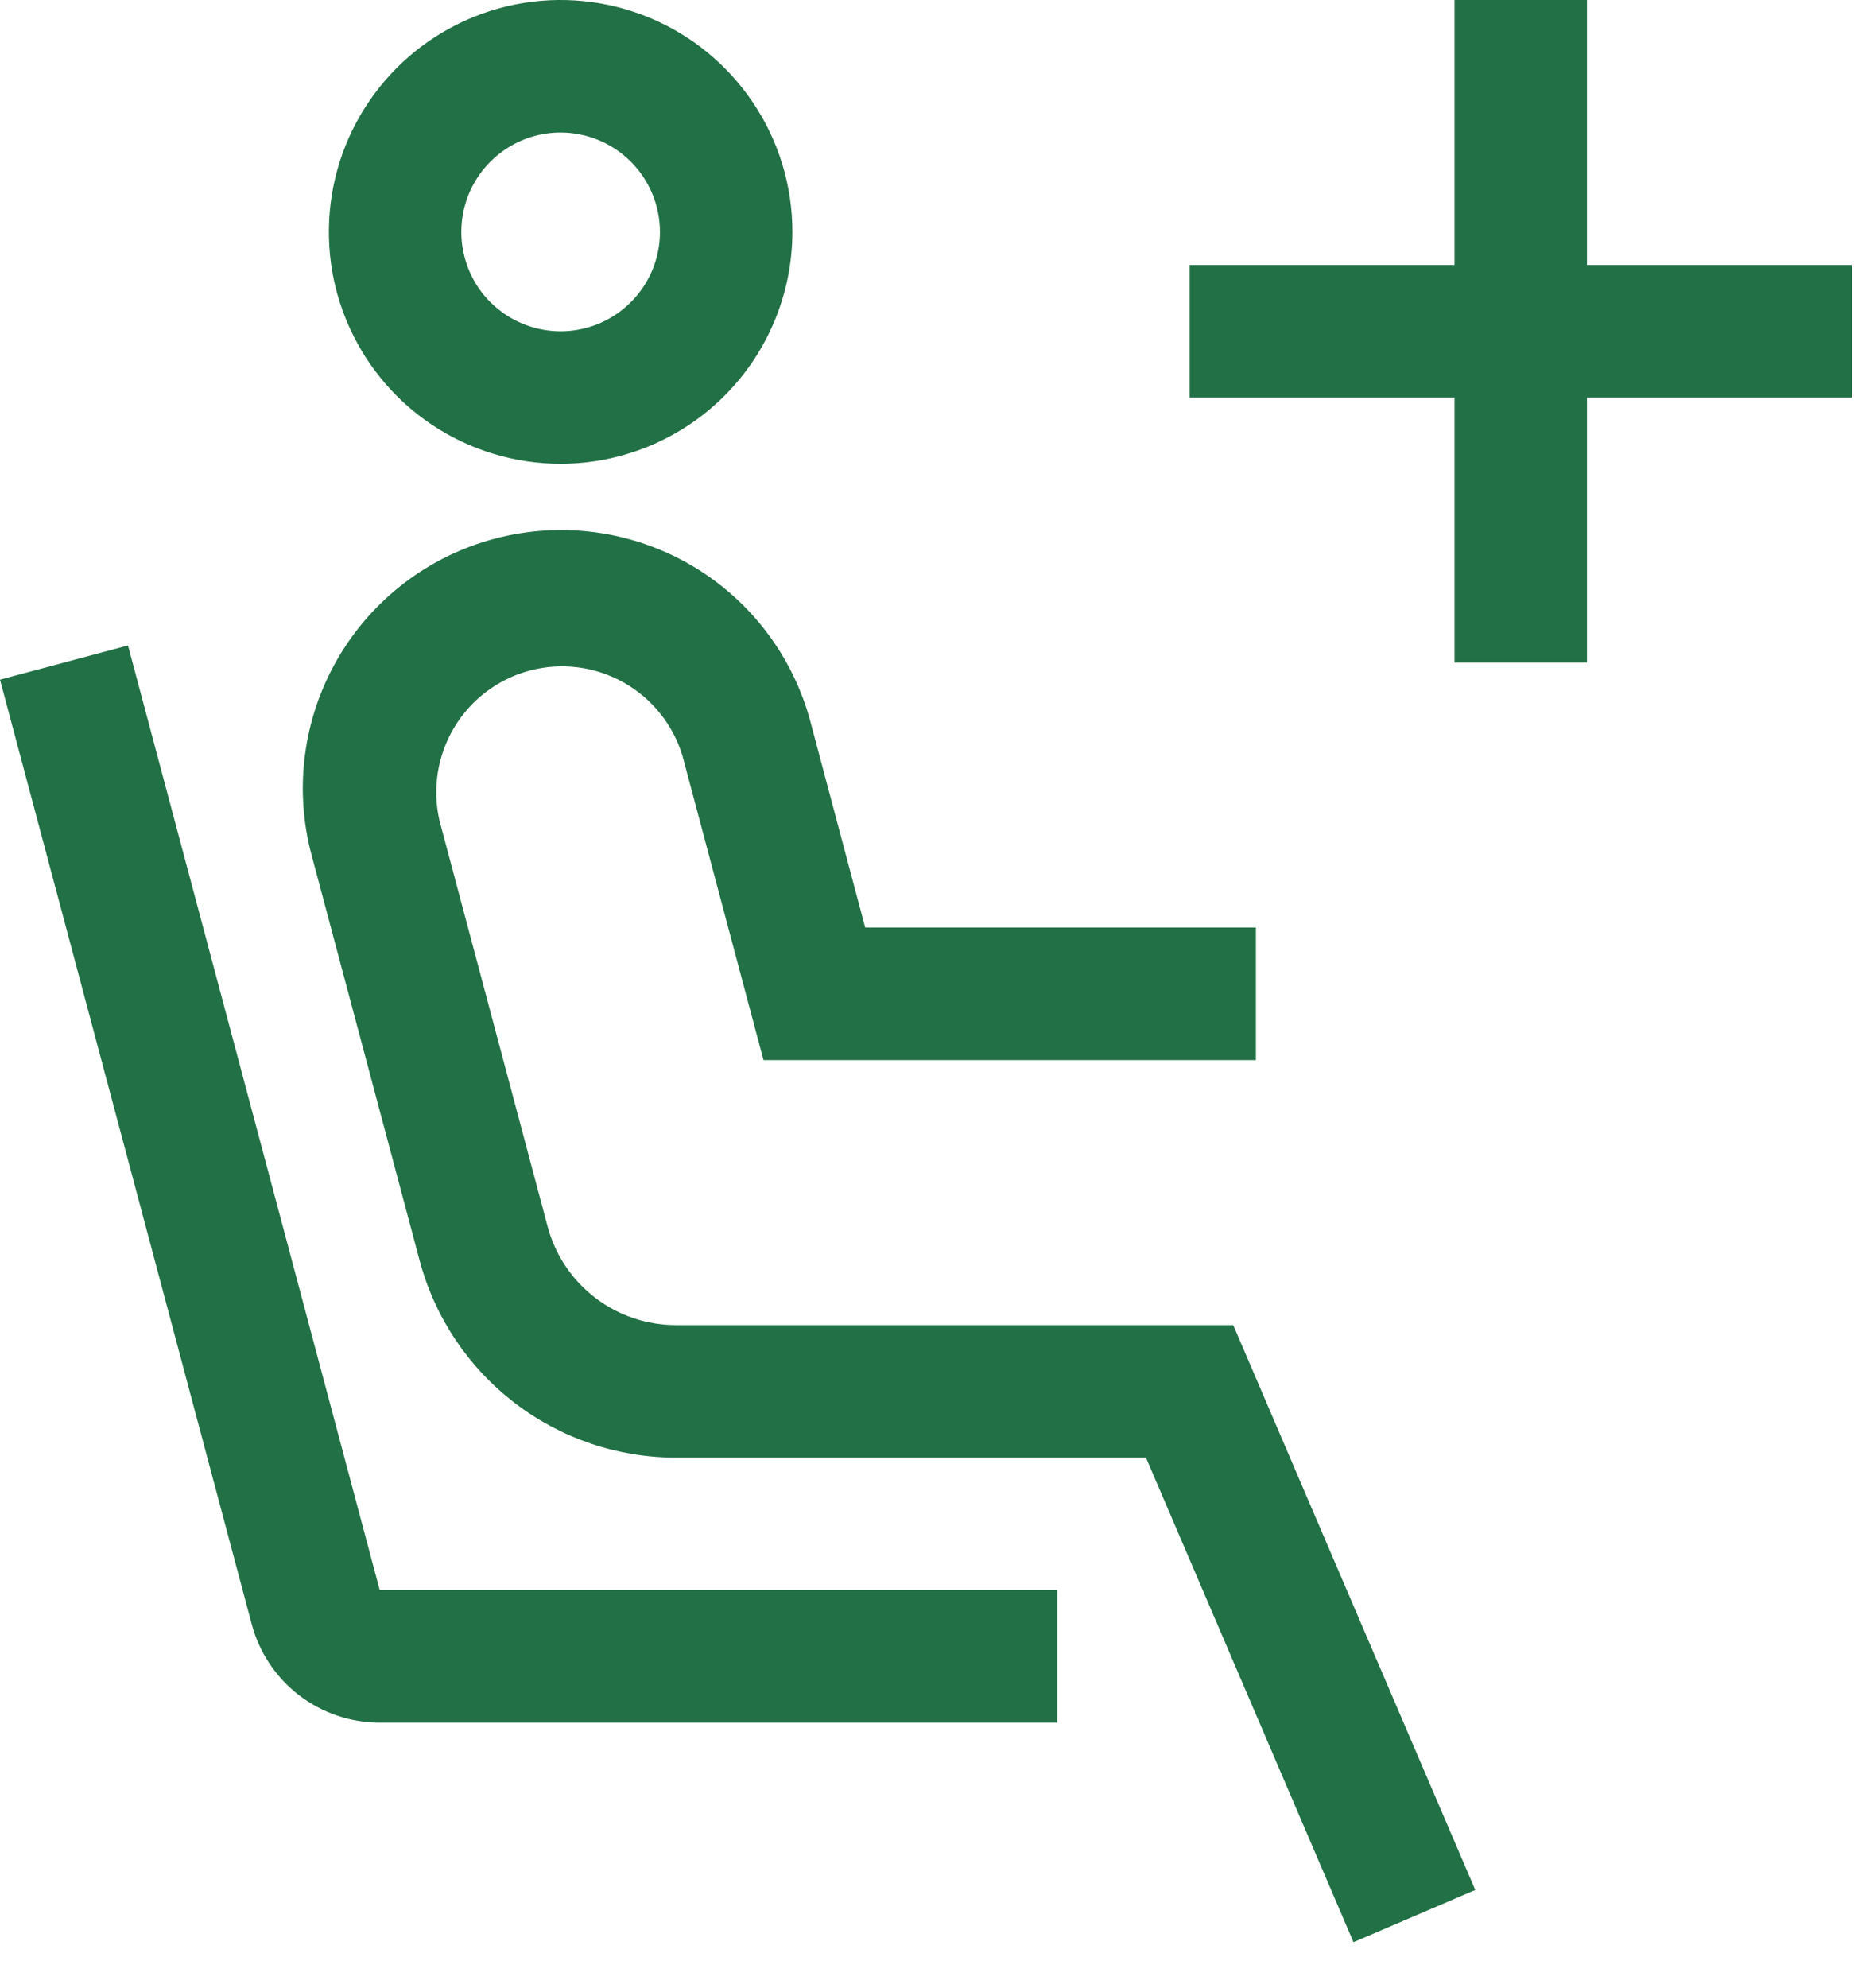 <svg width="28" height="30" viewBox="0 0 28 30" fill="none" xmlns="http://www.w3.org/2000/svg">
<path d="M8.467 7C7.775 7 7.098 6.795 6.522 6.41C5.947 6.026 5.498 5.479 5.233 4.839C4.968 4.2 4.899 3.496 5.034 2.817C5.169 2.138 5.503 1.515 5.992 1.025C6.481 0.536 7.105 0.202 7.784 0.067C8.463 -0.068 9.167 0.002 9.806 0.266C10.446 0.531 10.992 0.98 11.377 1.556C11.762 2.131 11.967 2.808 11.967 3.5C11.966 4.428 11.597 5.318 10.941 5.974C10.284 6.63 9.395 6.999 8.467 7ZM8.467 2C8.17 2 7.88 2.088 7.634 2.253C7.387 2.418 7.195 2.652 7.081 2.926C6.968 3.2 6.938 3.502 6.996 3.793C7.054 4.084 7.196 4.351 7.406 4.561C7.616 4.77 7.883 4.913 8.174 4.971C8.465 5.029 8.767 4.999 9.041 4.886C9.315 4.772 9.549 4.58 9.714 4.333C9.879 4.087 9.967 3.797 9.967 3.5C9.966 3.102 9.808 2.721 9.527 2.44C9.246 2.159 8.865 2.001 8.467 2ZM20.441 29.313L17.307 22H10.206C9.324 21.999 8.468 21.708 7.769 21.171C7.07 20.634 6.567 19.881 6.339 19.03L4.705 12.903C4.438 11.904 4.58 10.84 5.098 9.945C5.616 9.05 6.469 8.397 7.468 8.131C8.467 7.865 9.531 8.006 10.426 8.524C11.321 9.042 11.973 9.895 12.24 10.894L13.067 14H18.967V16H11.531L10.308 11.41C10.166 10.938 9.845 10.539 9.414 10.298C8.984 10.058 8.476 9.994 7.999 10.121C7.522 10.248 7.114 10.556 6.86 10.979C6.606 11.402 6.526 11.907 6.638 12.388L8.271 18.514C8.385 18.94 8.636 19.316 8.986 19.585C9.336 19.854 9.764 19.999 10.205 20H18.625L22.28 28.525L20.441 29.313ZM27.967 4H23.967V1.64689e-06H21.967V4H17.967V6H21.967V10H23.967V6H27.967V4Z" fill="#227045"/>
<path d="M15.967 26H5.735C5.294 26 4.866 25.854 4.516 25.586C4.167 25.317 3.916 24.941 3.802 24.515L0 10.258L1.933 9.742L5.735 24H15.967V26Z" fill="#227045"/>
</svg>
